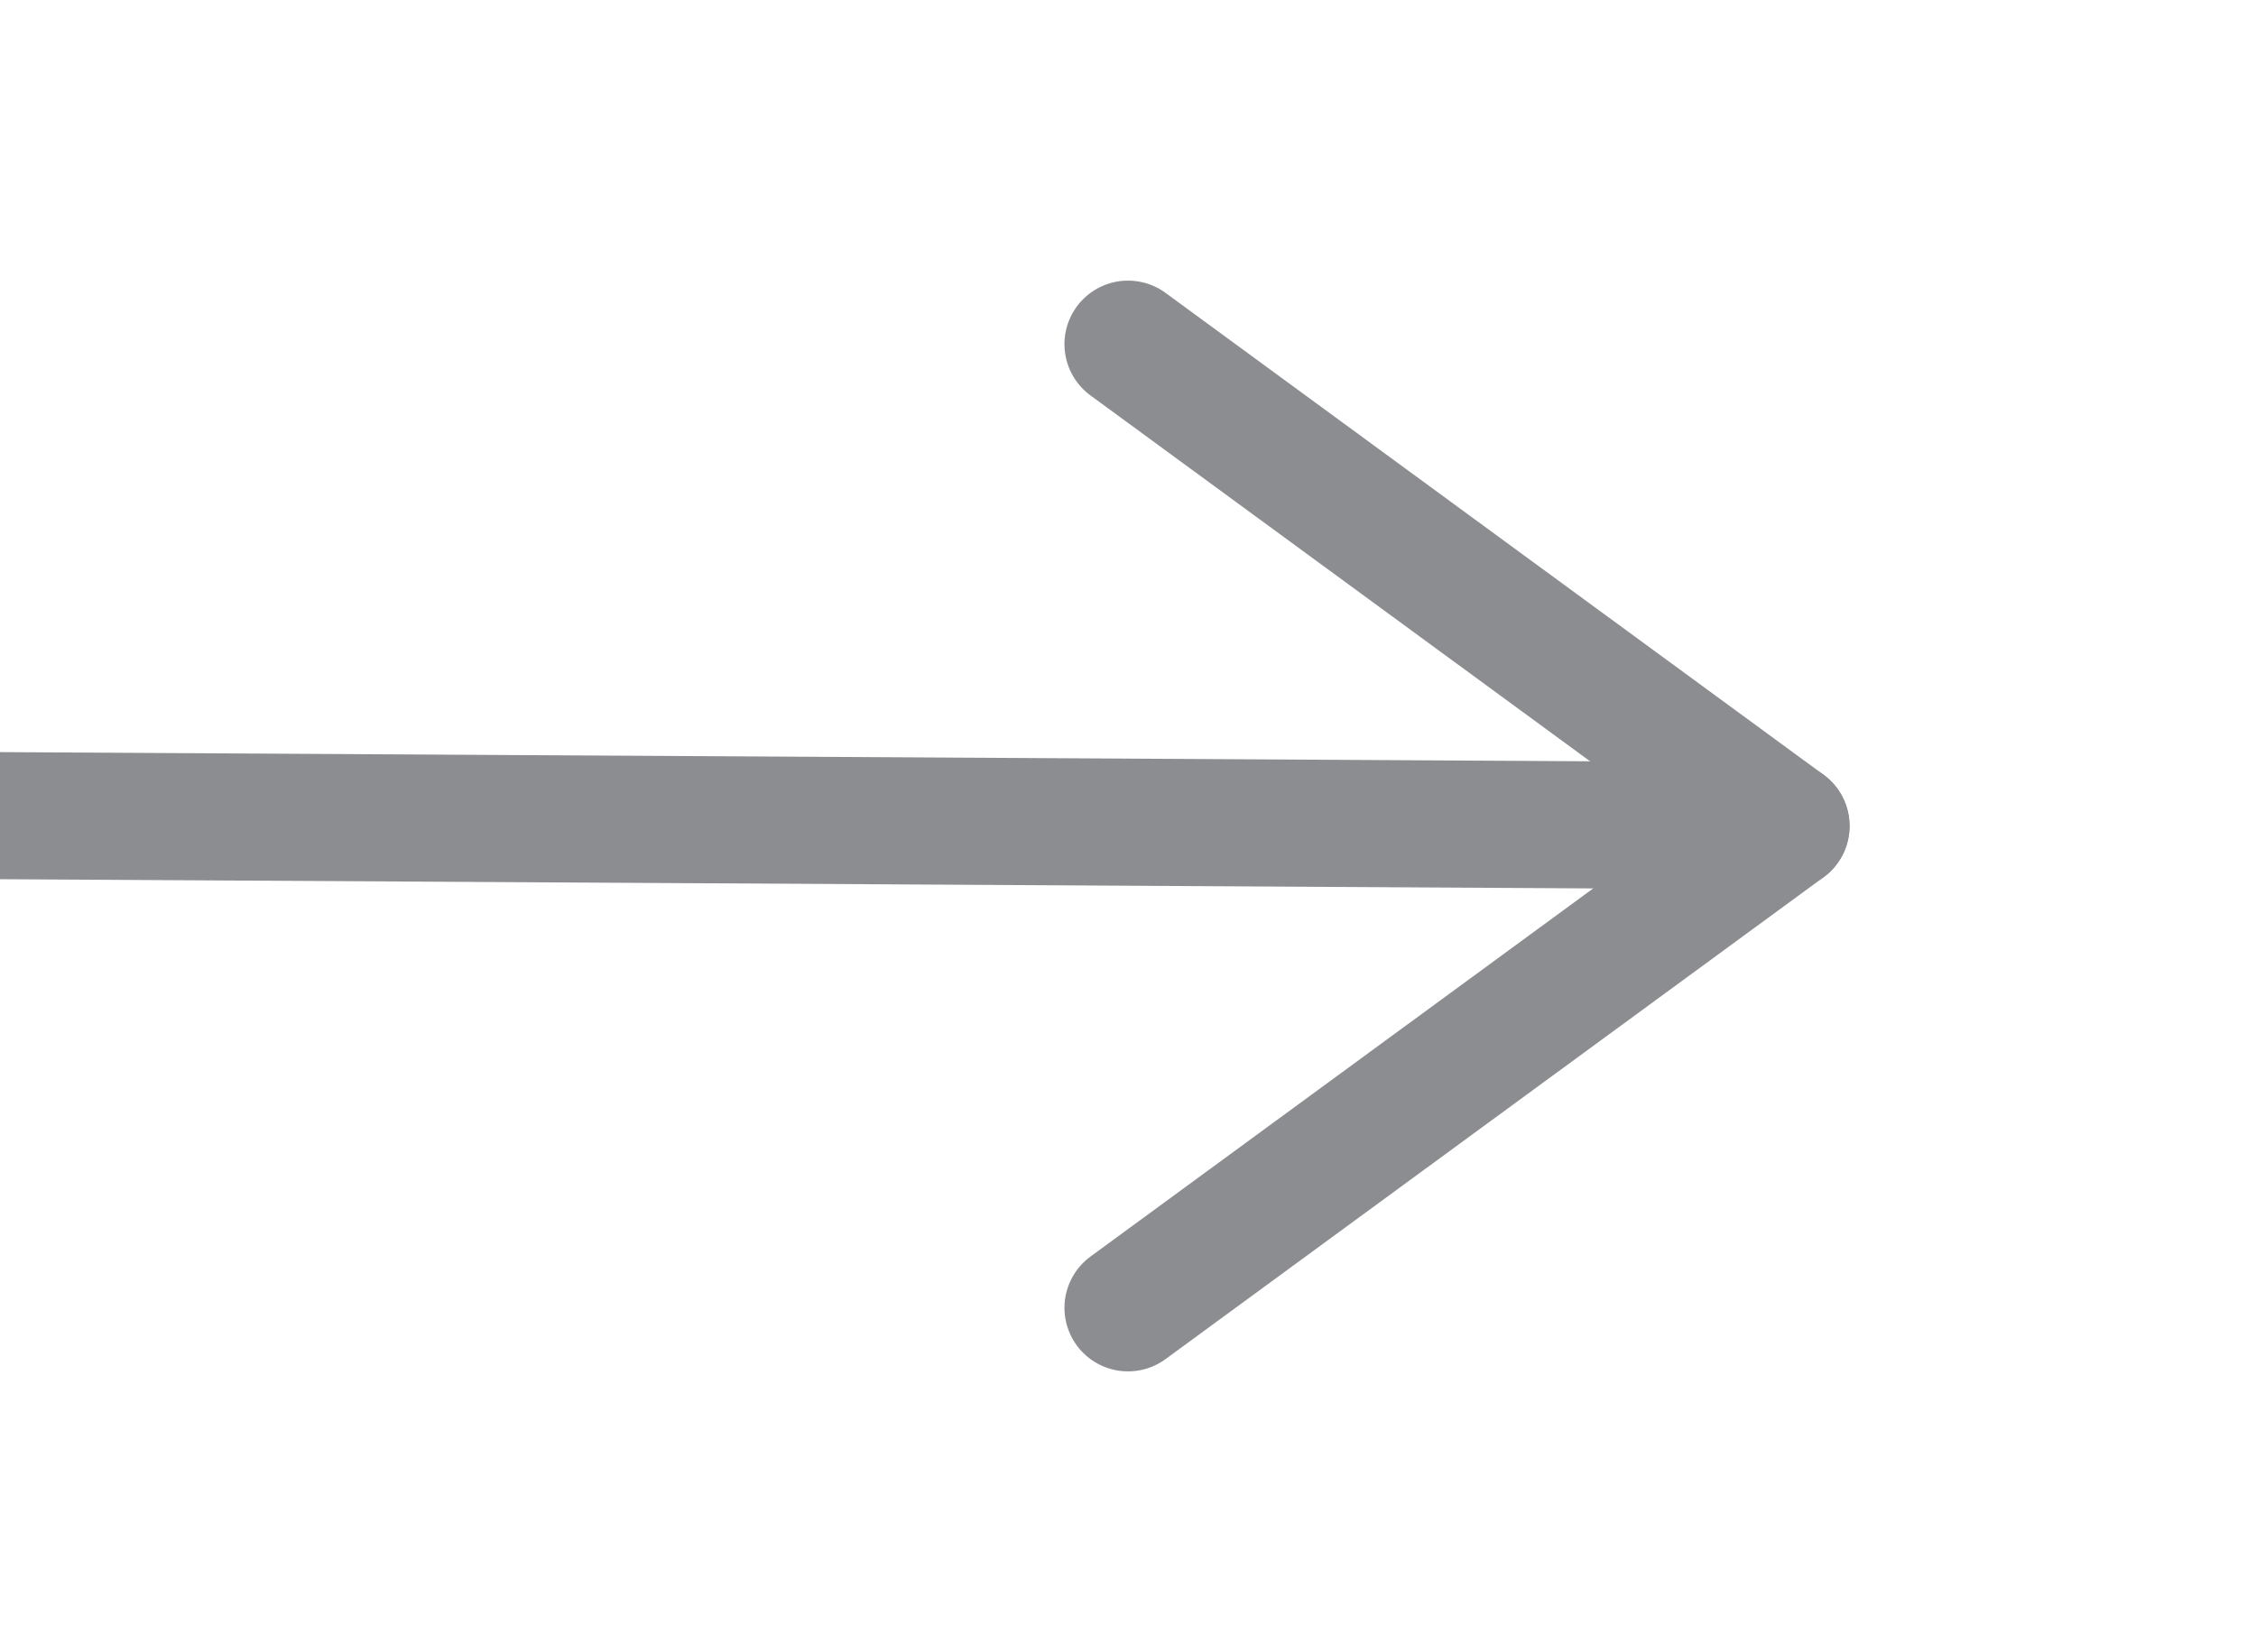 <svg width="71" height="52" viewBox="0 0 71 52" fill="none" xmlns="http://www.w3.org/2000/svg">
<g clip-path="url(#clip0_277_72)">
<path d="M-7 25.634L56.209 26" stroke="#8C8D91" stroke-width="4" stroke-linecap="round" stroke-linejoin="round"/>
<path d="M35.5 10.833L56.208 26L35.5 41.167" stroke="#8C8D91" stroke-width="4" stroke-linecap="round" stroke-linejoin="round"/>
</g>
<defs>
<clipPath id="clip0_277_72">
<rect width="71" height="52" fill="white"/>
</clipPath>
</defs>
</svg>
